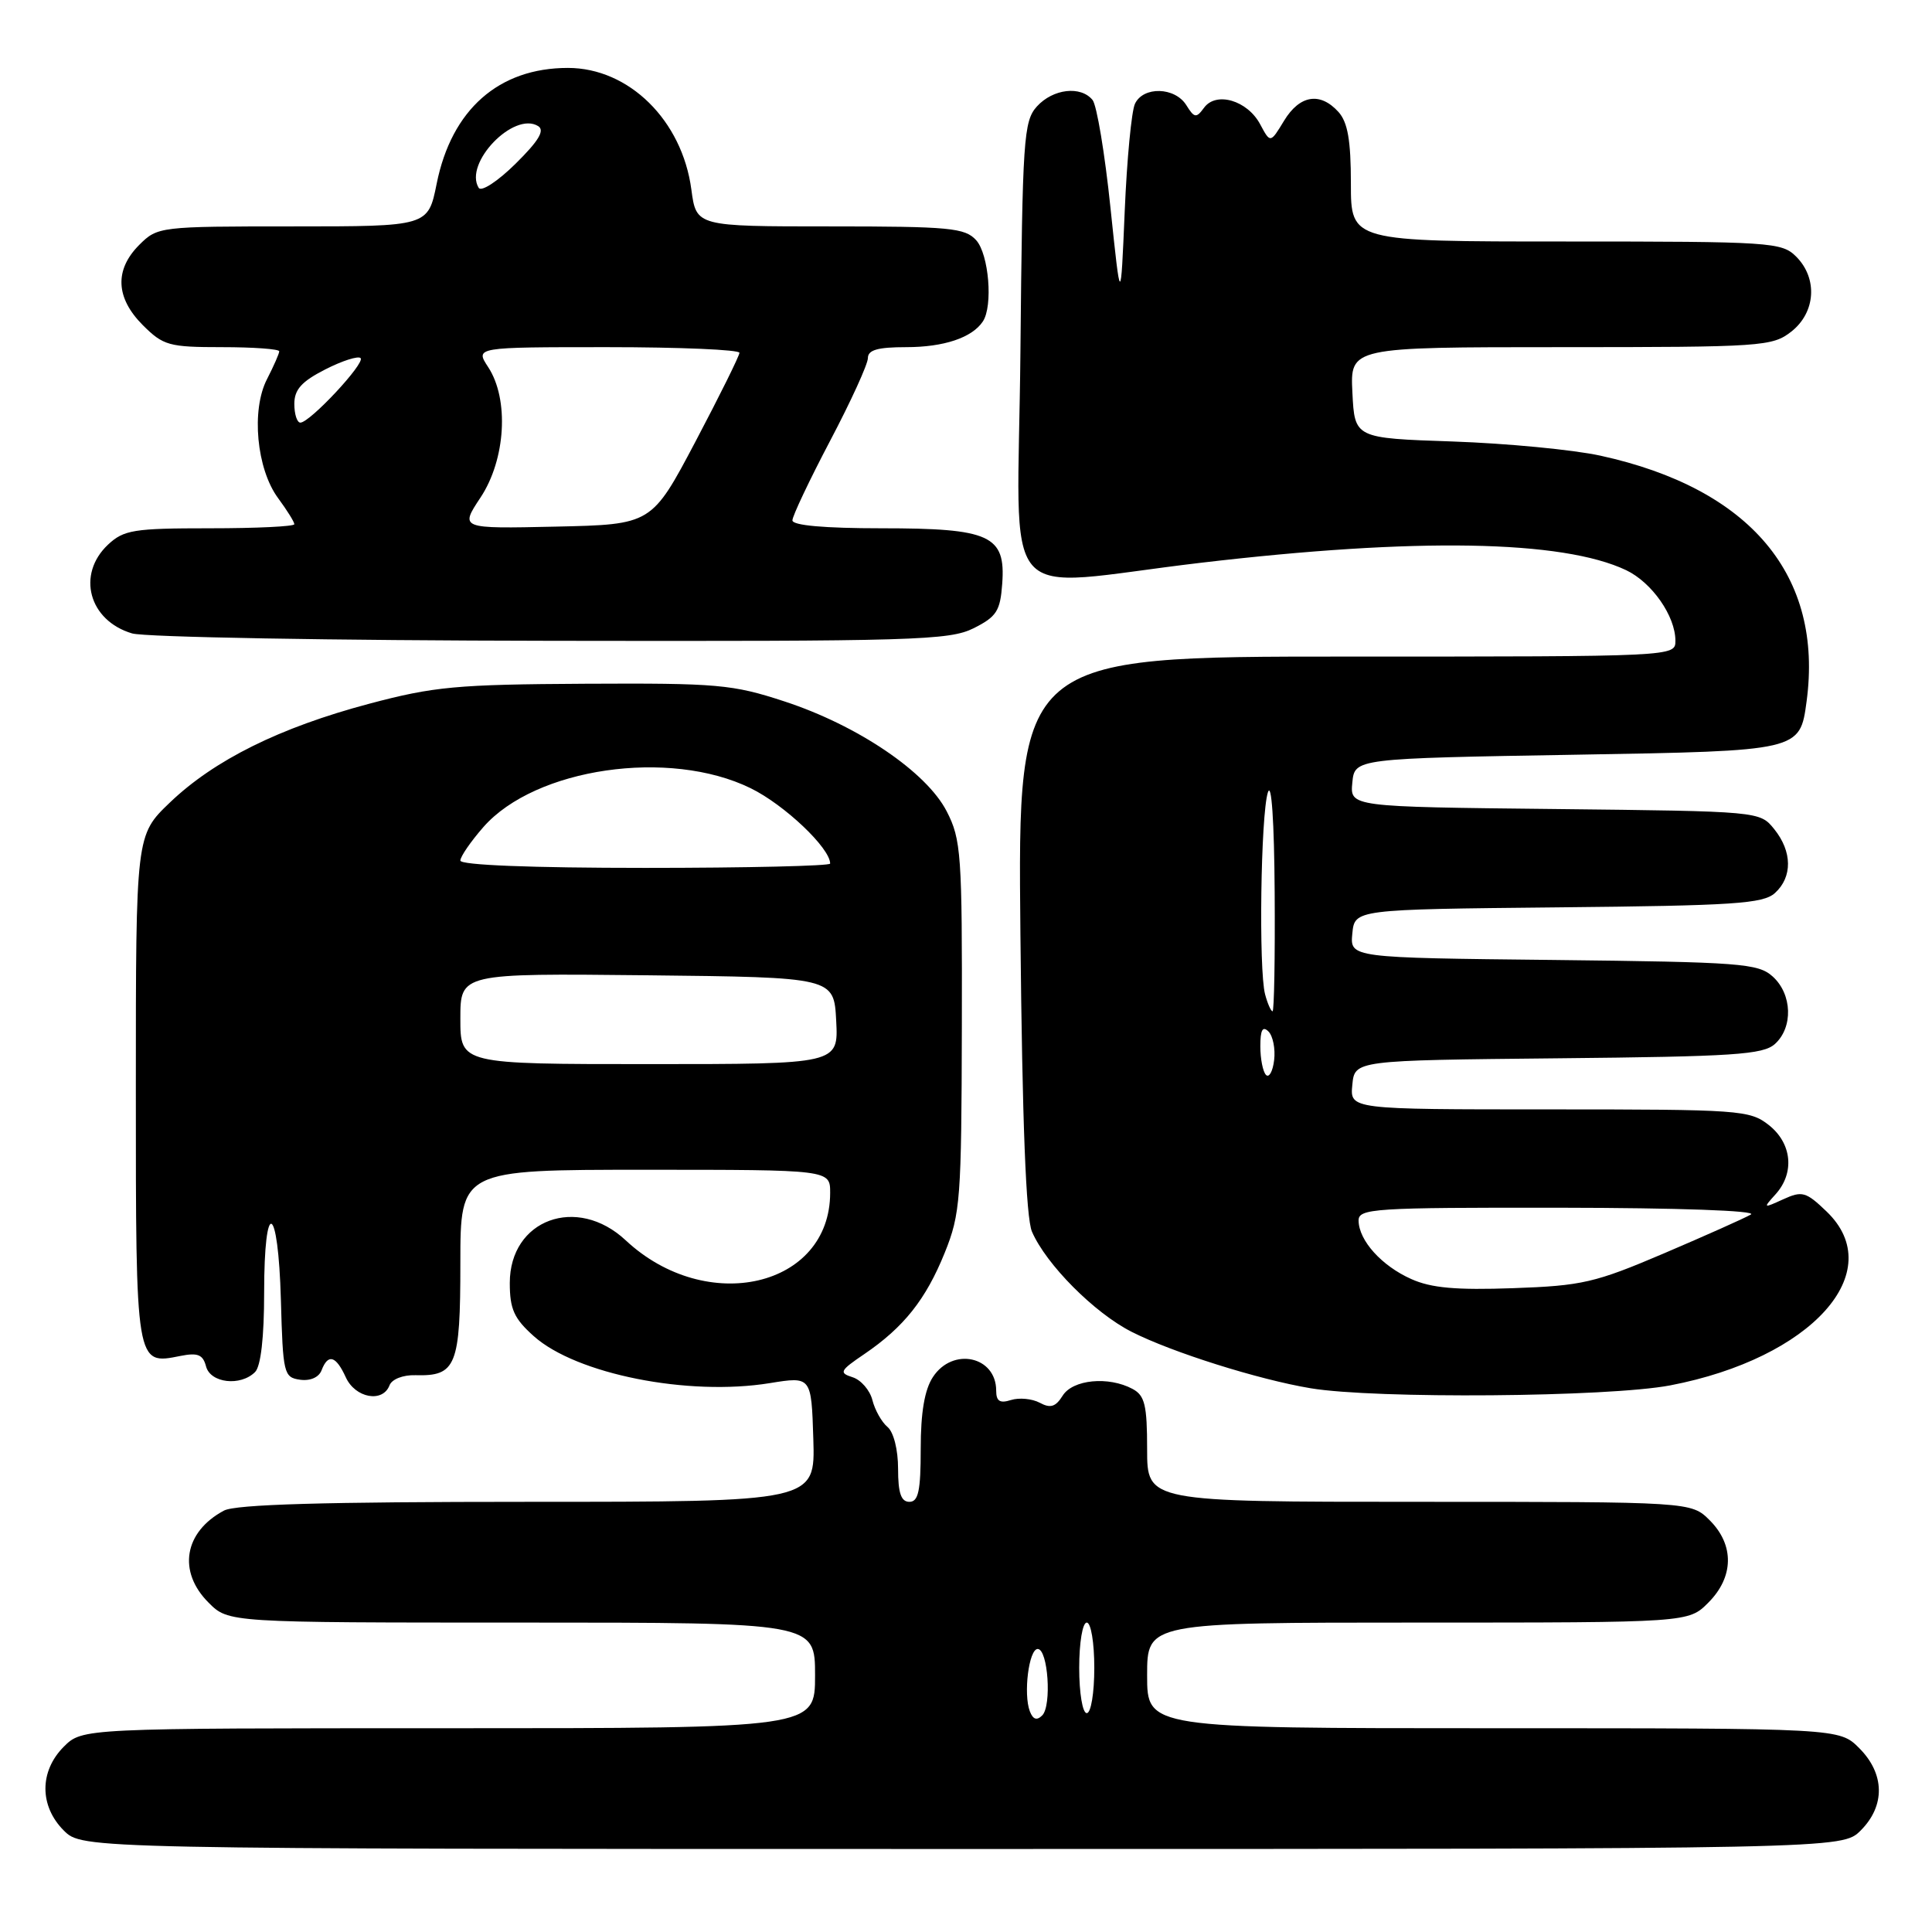 <?xml version="1.0" encoding="UTF-8" standalone="no"?>
<!DOCTYPE svg PUBLIC "-//W3C//DTD SVG 1.1//EN" "http://www.w3.org/Graphics/SVG/1.1/DTD/svg11.dtd" >
<svg xmlns="http://www.w3.org/2000/svg" xmlns:xlink="http://www.w3.org/1999/xlink" version="1.1" viewBox="0 0 256 256">
 <g >
 <path fill="currentColor"
d=" M 246.55 242.55 C 249.83 239.27 249.75 235.03 246.36 231.64 C 243.73 229.00 243.73 229.00 197.86 229.00 C 152.00 229.00 152.00 229.00 152.00 222.00 C 152.00 215.00 152.00 215.00 187.86 215.00 C 223.73 215.00 223.73 215.00 226.36 212.36 C 229.75 208.97 229.83 204.73 226.55 201.45 C 224.09 199.00 224.09 199.00 188.05 199.00 C 152.00 199.00 152.00 199.00 152.00 192.04 C 152.00 186.17 151.69 184.91 150.07 184.04 C 146.88 182.33 142.15 182.79 140.81 184.93 C 139.88 186.42 139.19 186.64 137.77 185.87 C 136.75 185.33 135.04 185.17 133.96 185.51 C 132.49 185.98 132.00 185.67 132.00 184.27 C 132.00 179.70 126.24 178.46 123.62 182.46 C 122.51 184.14 122.00 187.17 122.00 191.96 C 122.00 197.55 121.69 199.00 120.50 199.00 C 119.40 199.00 119.00 197.85 119.00 194.62 C 119.00 192.09 118.41 189.76 117.60 189.08 C 116.83 188.44 115.93 186.84 115.60 185.53 C 115.27 184.21 114.08 182.84 112.97 182.49 C 111.14 181.91 111.28 181.62 114.53 179.42 C 119.76 175.86 122.68 172.19 125.18 166.00 C 127.26 160.85 127.40 158.93 127.45 136.00 C 127.50 113.16 127.36 111.23 125.44 107.50 C 122.75 102.28 113.65 96.12 103.94 92.94 C 97.05 90.68 95.08 90.51 77.50 90.60 C 60.50 90.69 57.49 90.97 48.92 93.25 C 37.07 96.40 28.39 100.71 22.51 106.34 C 18.00 110.66 18.00 110.66 18.00 144.21 C 18.00 181.05 17.97 180.86 23.90 179.67 C 26.21 179.21 26.89 179.49 27.30 181.05 C 27.88 183.27 31.87 183.73 33.80 181.80 C 34.56 181.04 35.00 177.20 35.00 171.30 C 35.00 158.56 36.86 159.36 37.22 172.25 C 37.49 182.02 37.60 182.51 39.75 182.82 C 41.11 183.01 42.25 182.51 42.61 181.57 C 43.47 179.33 44.51 179.63 45.82 182.50 C 47.07 185.25 50.71 185.92 51.61 183.57 C 51.92 182.75 53.40 182.17 55.05 182.22 C 60.45 182.37 61.00 181.00 61.00 167.38 C 61.00 155.00 61.00 155.00 85.50 155.00 C 110.00 155.00 110.00 155.00 110.00 158.05 C 110.00 170.57 93.64 174.37 82.91 164.35 C 76.45 158.31 67.55 161.58 67.55 170.00 C 67.55 173.46 68.11 174.71 70.73 177.05 C 76.36 182.08 91.18 185.03 102.01 183.27 C 107.51 182.38 107.51 182.38 107.77 190.69 C 108.02 199.00 108.02 199.00 69.95 199.00 C 42.92 199.00 31.23 199.34 29.68 200.16 C 24.39 202.98 23.51 208.24 27.64 212.36 C 30.27 215.00 30.27 215.00 69.14 215.00 C 108.00 215.00 108.00 215.00 108.00 222.00 C 108.00 229.00 108.00 229.00 59.45 229.00 C 10.91 229.00 10.91 229.00 8.45 231.45 C 5.21 234.70 5.21 239.30 8.45 242.55 C 10.91 245.00 10.91 245.00 127.50 245.00 C 244.09 245.00 244.09 245.00 246.55 242.55 Z  M 221.31 183.57 C 240.05 179.98 250.36 168.51 242.02 160.52 C 239.30 157.91 238.79 157.77 236.29 158.91 C 233.62 160.13 233.59 160.11 235.27 158.25 C 237.83 155.42 237.45 151.50 234.37 149.07 C 231.85 147.09 230.52 147.00 205.30 147.00 C 178.87 147.00 178.87 147.00 179.19 143.75 C 179.50 140.50 179.50 140.50 206.44 140.23 C 229.75 140.00 233.62 139.75 235.19 138.33 C 237.62 136.13 237.48 131.74 234.90 129.40 C 232.96 127.65 230.70 127.48 205.84 127.20 C 178.88 126.91 178.88 126.91 179.19 123.70 C 179.50 120.50 179.50 120.50 206.44 120.23 C 229.75 120.00 233.62 119.75 235.19 118.33 C 237.53 116.21 237.49 112.83 235.09 109.86 C 233.18 107.50 233.18 107.50 206.03 107.20 C 178.88 106.91 178.88 106.91 179.19 103.70 C 179.50 100.50 179.50 100.50 209.00 100.00 C 238.50 99.50 238.50 99.50 239.38 92.96 C 241.63 76.28 231.95 64.73 212.07 60.38 C 208.46 59.59 199.65 58.75 192.50 58.50 C 179.50 58.06 179.50 58.06 179.20 52.03 C 178.90 46.00 178.90 46.00 206.82 46.00 C 233.54 46.00 234.84 45.91 237.37 43.93 C 240.59 41.39 240.88 36.88 238.00 34.00 C 236.09 32.09 234.67 32.00 207.50 32.00 C 179.00 32.00 179.00 32.00 179.00 24.33 C 179.00 18.59 178.58 16.20 177.35 14.83 C 174.92 12.15 172.22 12.59 170.15 15.99 C 168.33 18.99 168.33 18.99 166.98 16.47 C 165.29 13.30 161.14 12.08 159.54 14.28 C 158.51 15.68 158.26 15.65 157.19 13.93 C 155.68 11.52 151.49 11.41 150.39 13.75 C 149.93 14.71 149.32 21.12 149.03 28.00 C 148.50 40.50 148.50 40.50 147.14 27.50 C 146.40 20.35 145.33 13.94 144.77 13.25 C 143.21 11.33 139.53 11.76 137.40 14.10 C 135.63 16.06 135.48 18.35 135.21 46.75 C 134.88 81.45 131.74 77.80 159.12 74.57 C 187.66 71.21 207.03 71.55 215.47 75.55 C 218.89 77.18 222.00 81.63 222.00 84.90 C 222.00 87.00 222.00 87.00 178.42 87.00 C 134.85 87.00 134.85 87.00 135.21 123.75 C 135.46 148.81 135.95 161.36 136.74 163.20 C 138.63 167.56 145.02 173.98 149.96 176.48 C 155.30 179.19 166.72 182.79 173.66 183.95 C 182.17 185.38 213.14 185.13 221.31 183.57 Z  M 129.00 83.25 C 132.05 81.72 132.54 80.97 132.80 77.34 C 133.27 70.94 131.22 70.00 116.78 70.00 C 109.23 70.00 105.00 69.62 105.00 68.95 C 105.00 68.38 107.25 63.63 110.00 58.40 C 112.75 53.18 115.00 48.25 115.00 47.45 C 115.00 46.37 116.30 46.00 120.07 46.00 C 125.06 46.00 128.80 44.75 130.23 42.60 C 131.60 40.55 131.03 33.70 129.35 31.83 C 127.86 30.19 125.87 30.00 109.97 30.00 C 92.26 30.00 92.26 30.00 91.61 25.12 C 90.39 15.95 83.34 9.00 75.25 9.00 C 66.09 9.00 59.83 14.52 57.86 24.35 C 56.72 30.00 56.72 30.00 38.82 30.00 C 21.14 30.00 20.88 30.03 18.45 32.45 C 15.15 35.76 15.32 39.47 18.92 43.08 C 21.64 45.79 22.38 46.00 29.42 46.00 C 33.59 46.00 37.00 46.25 37.00 46.55 C 37.00 46.85 36.27 48.50 35.39 50.22 C 33.26 54.32 33.99 62.15 36.86 66.02 C 38.04 67.62 39.00 69.16 39.00 69.46 C 39.00 69.76 33.97 70.00 27.81 70.00 C 17.71 70.00 16.41 70.21 14.31 72.17 C 10.12 76.12 11.77 82.23 17.50 83.93 C 19.15 84.43 44.12 84.87 73.00 84.91 C 121.08 84.99 125.79 84.85 129.00 83.25 Z  M 136.46 226.76 C 135.58 224.47 136.33 218.50 137.50 218.50 C 138.87 218.50 139.38 226.02 138.10 227.30 C 137.39 228.01 136.88 227.85 136.46 226.76 Z  M 143.00 221.00 C 143.00 217.67 143.44 215.00 144.00 215.00 C 144.56 215.00 145.00 217.67 145.00 221.00 C 145.00 224.33 144.56 227.00 144.00 227.00 C 143.44 227.00 143.00 224.33 143.00 221.00 Z  M 61.00 134.98 C 61.00 128.97 61.00 128.97 85.75 129.23 C 110.50 129.50 110.50 129.50 110.80 135.25 C 111.10 141.00 111.10 141.00 86.05 141.00 C 61.00 141.00 61.00 141.00 61.00 134.98 Z  M 61.00 114.03 C 61.00 113.50 62.38 111.50 64.06 109.58 C 70.94 101.75 88.70 99.17 99.46 104.44 C 103.94 106.63 110.00 112.38 110.00 114.43 C 110.00 114.74 98.97 115.00 85.50 115.00 C 70.42 115.00 61.00 114.63 61.00 114.03 Z  M 187.00 169.48 C 183.07 167.73 180.06 164.38 180.02 161.75 C 180.00 160.13 181.92 160.00 206.75 160.03 C 222.39 160.05 232.88 160.42 232.00 160.93 C 231.18 161.41 226.00 163.72 220.50 166.07 C 211.36 169.97 209.64 170.37 200.50 170.69 C 192.96 170.96 189.64 170.67 187.00 169.48 Z  M 167.75 142.43 C 167.34 142.01 167.00 140.30 167.00 138.63 C 167.00 136.46 167.31 135.91 168.08 136.68 C 168.67 137.27 169.01 138.98 168.83 140.47 C 168.65 141.97 168.16 142.85 167.75 142.43 Z  M 167.63 131.75 C 166.77 128.52 167.05 107.97 168.00 105.00 C 168.48 103.50 168.84 108.80 168.90 118.25 C 168.96 126.91 168.83 134.00 168.62 134.00 C 168.41 134.00 167.96 132.99 167.63 131.75 Z  M 63.68 65.91 C 67.01 60.87 67.48 52.91 64.69 48.65 C 62.95 46.00 62.95 46.00 80.48 46.00 C 90.11 46.00 97.99 46.34 97.98 46.75 C 97.97 47.16 95.35 52.45 92.16 58.50 C 86.35 69.50 86.35 69.50 73.64 69.78 C 60.93 70.06 60.93 70.06 63.68 65.91 Z  M 39.00 53.52 C 39.00 51.62 39.96 50.55 43.10 48.95 C 45.35 47.80 47.46 47.13 47.78 47.45 C 48.43 48.10 41.06 56.00 39.80 56.00 C 39.36 56.00 39.00 54.88 39.00 53.52 Z  M 63.43 24.89 C 61.42 21.63 68.09 14.71 71.31 16.71 C 72.22 17.28 71.37 18.68 68.31 21.70 C 65.96 24.02 63.78 25.45 63.43 24.89 Z "/>
</g>
</svg>